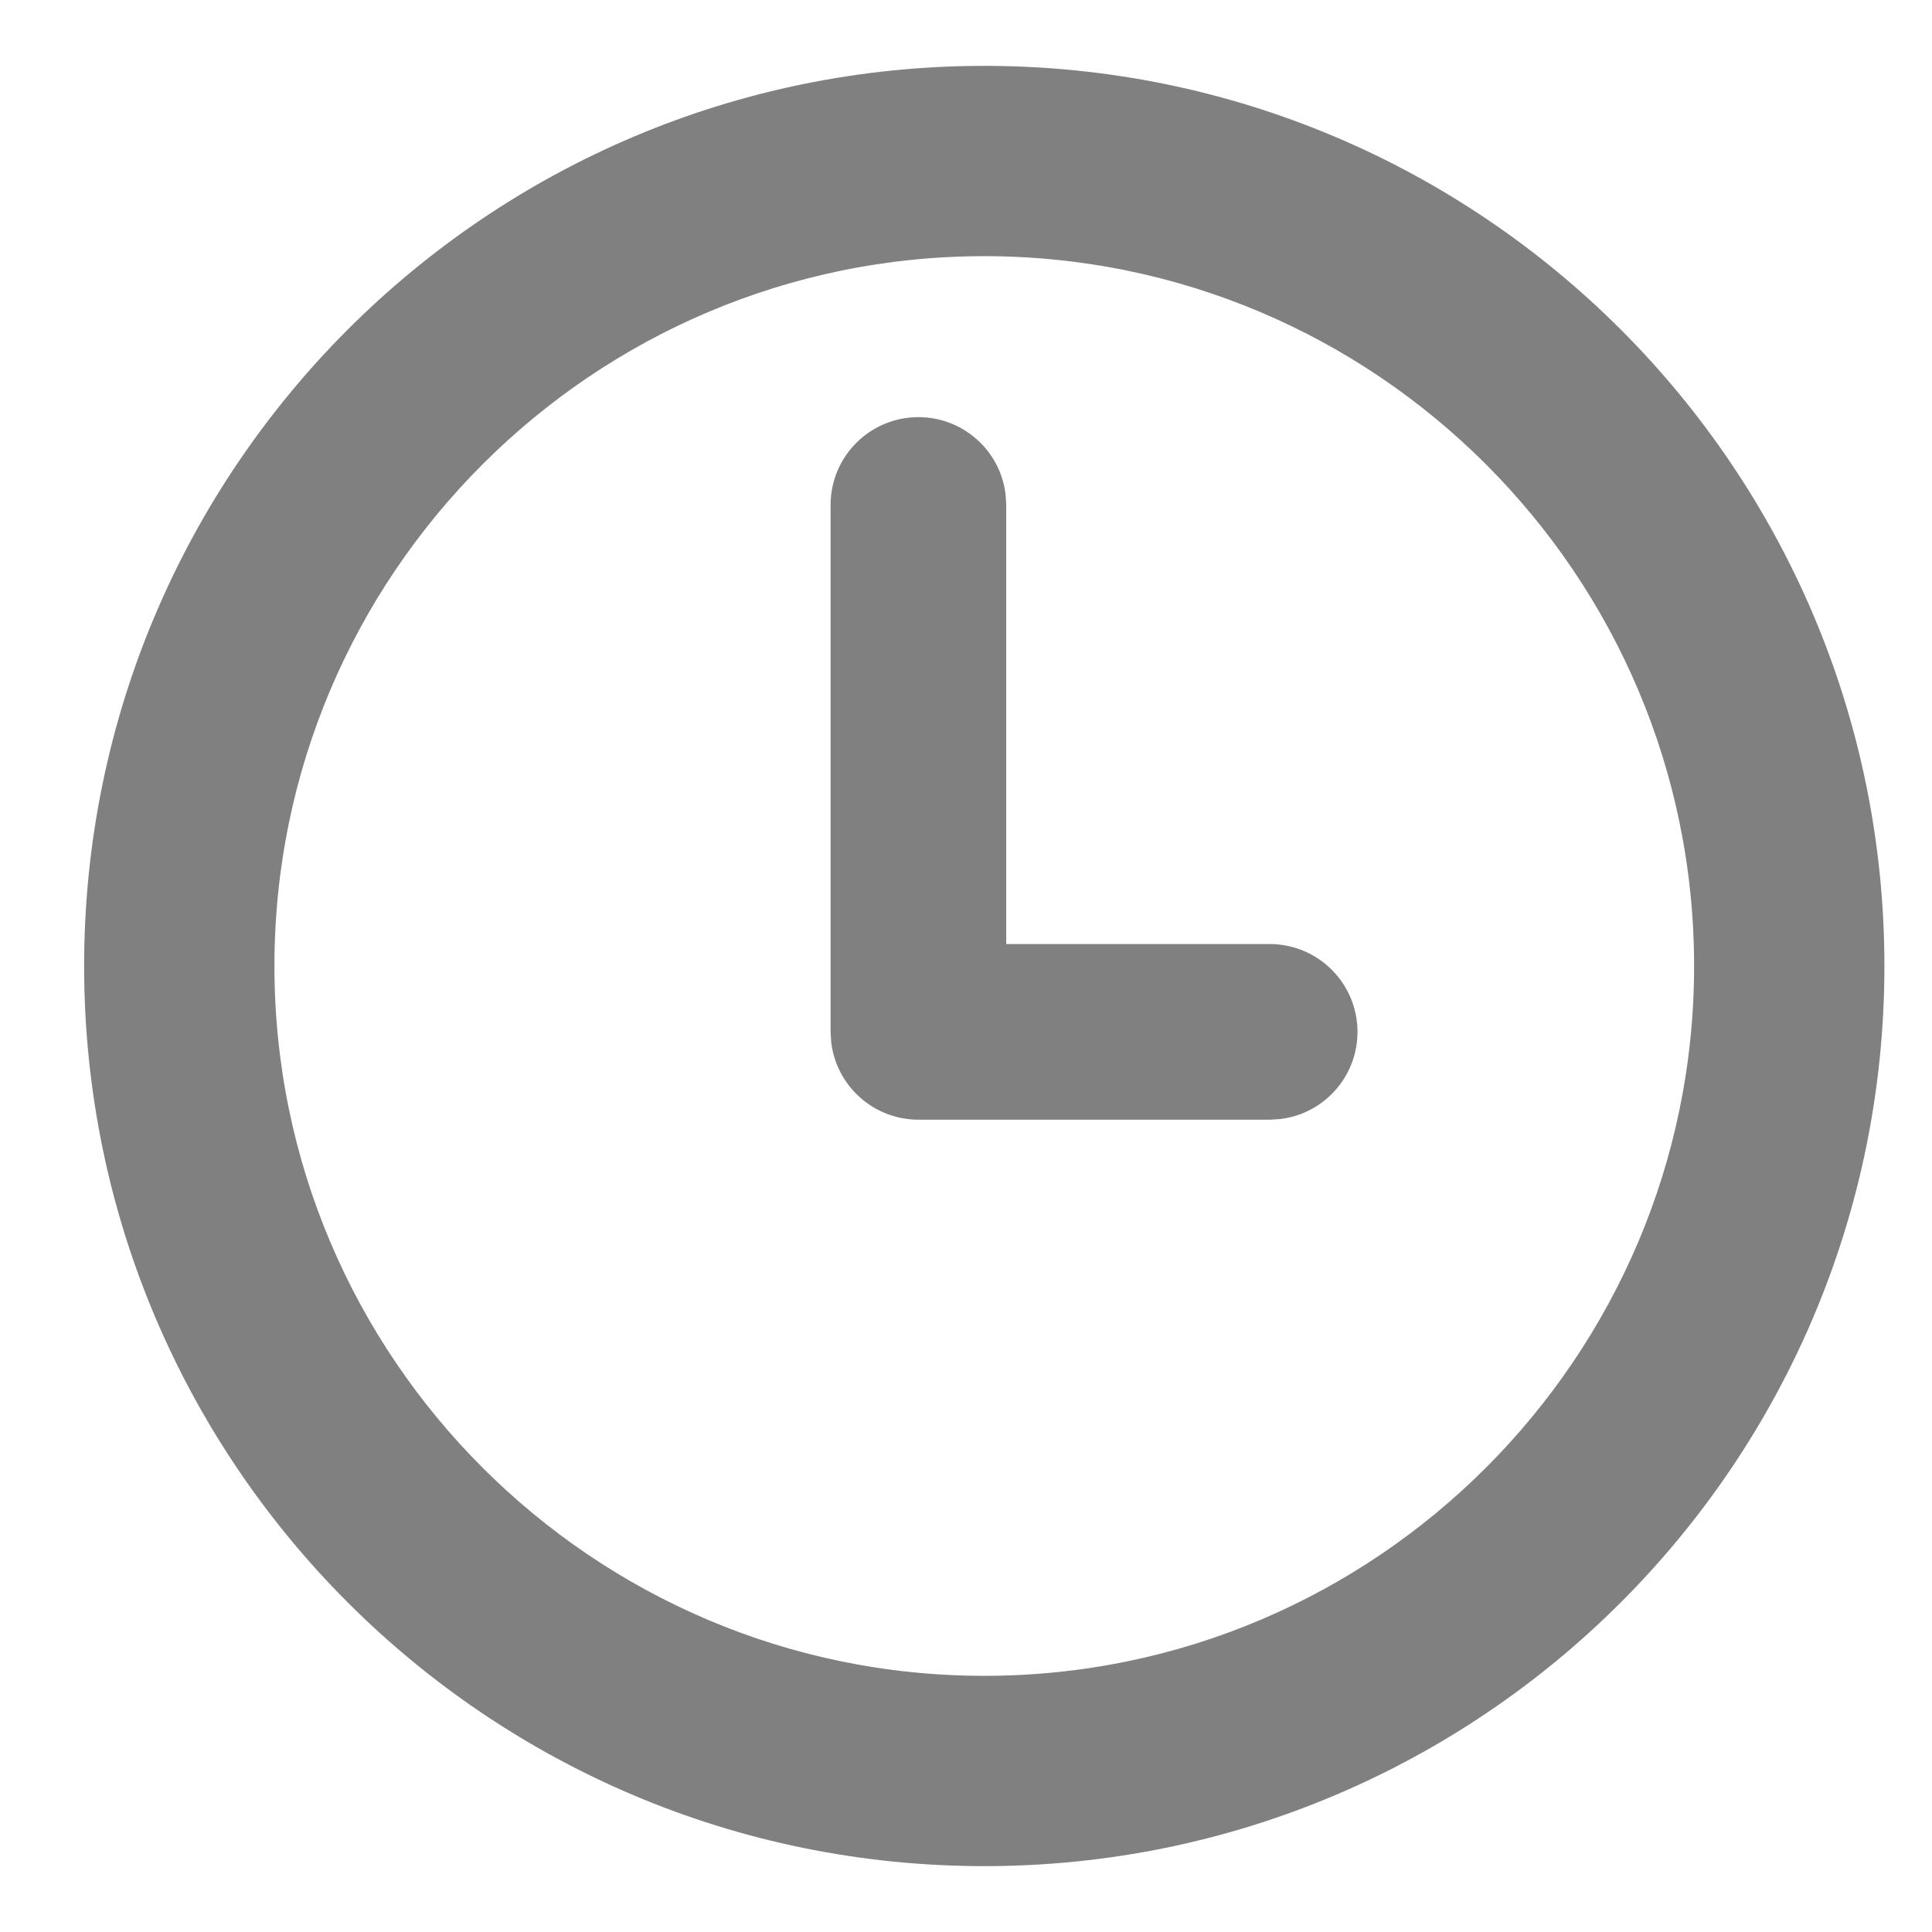 <svg width="22" height="22" viewBox="0 0 22 22" fill="none" xmlns="http://www.w3.org/2000/svg">
<path d="M11.208 1C16.731 1 21.208 5.478 21.208 11C21.208 16.522 16.731 21 11.208 21C5.685 21 1.208 16.522 1.208 11C1.208 5.478 5.685 1 11.208 1ZM11.208 2.667C6.613 2.667 2.875 6.405 2.875 11C2.875 15.595 6.613 19.333 11.208 19.333C15.803 19.333 19.541 15.595 19.541 11C19.541 6.405 15.803 2.667 11.208 2.667ZM10.458 5C10.838 5 11.152 5.282 11.201 5.648L11.208 5.75V11H14.458C14.872 11 15.208 11.336 15.208 11.75C15.208 12.13 14.926 12.444 14.56 12.493L14.458 12.5H10.458C10.079 12.5 9.765 12.218 9.715 11.852L9.708 11.75V5.75C9.708 5.336 10.044 5 10.458 5Z" fill="#808080" stroke="#808080" stroke-width="0.5"/>
</svg>
